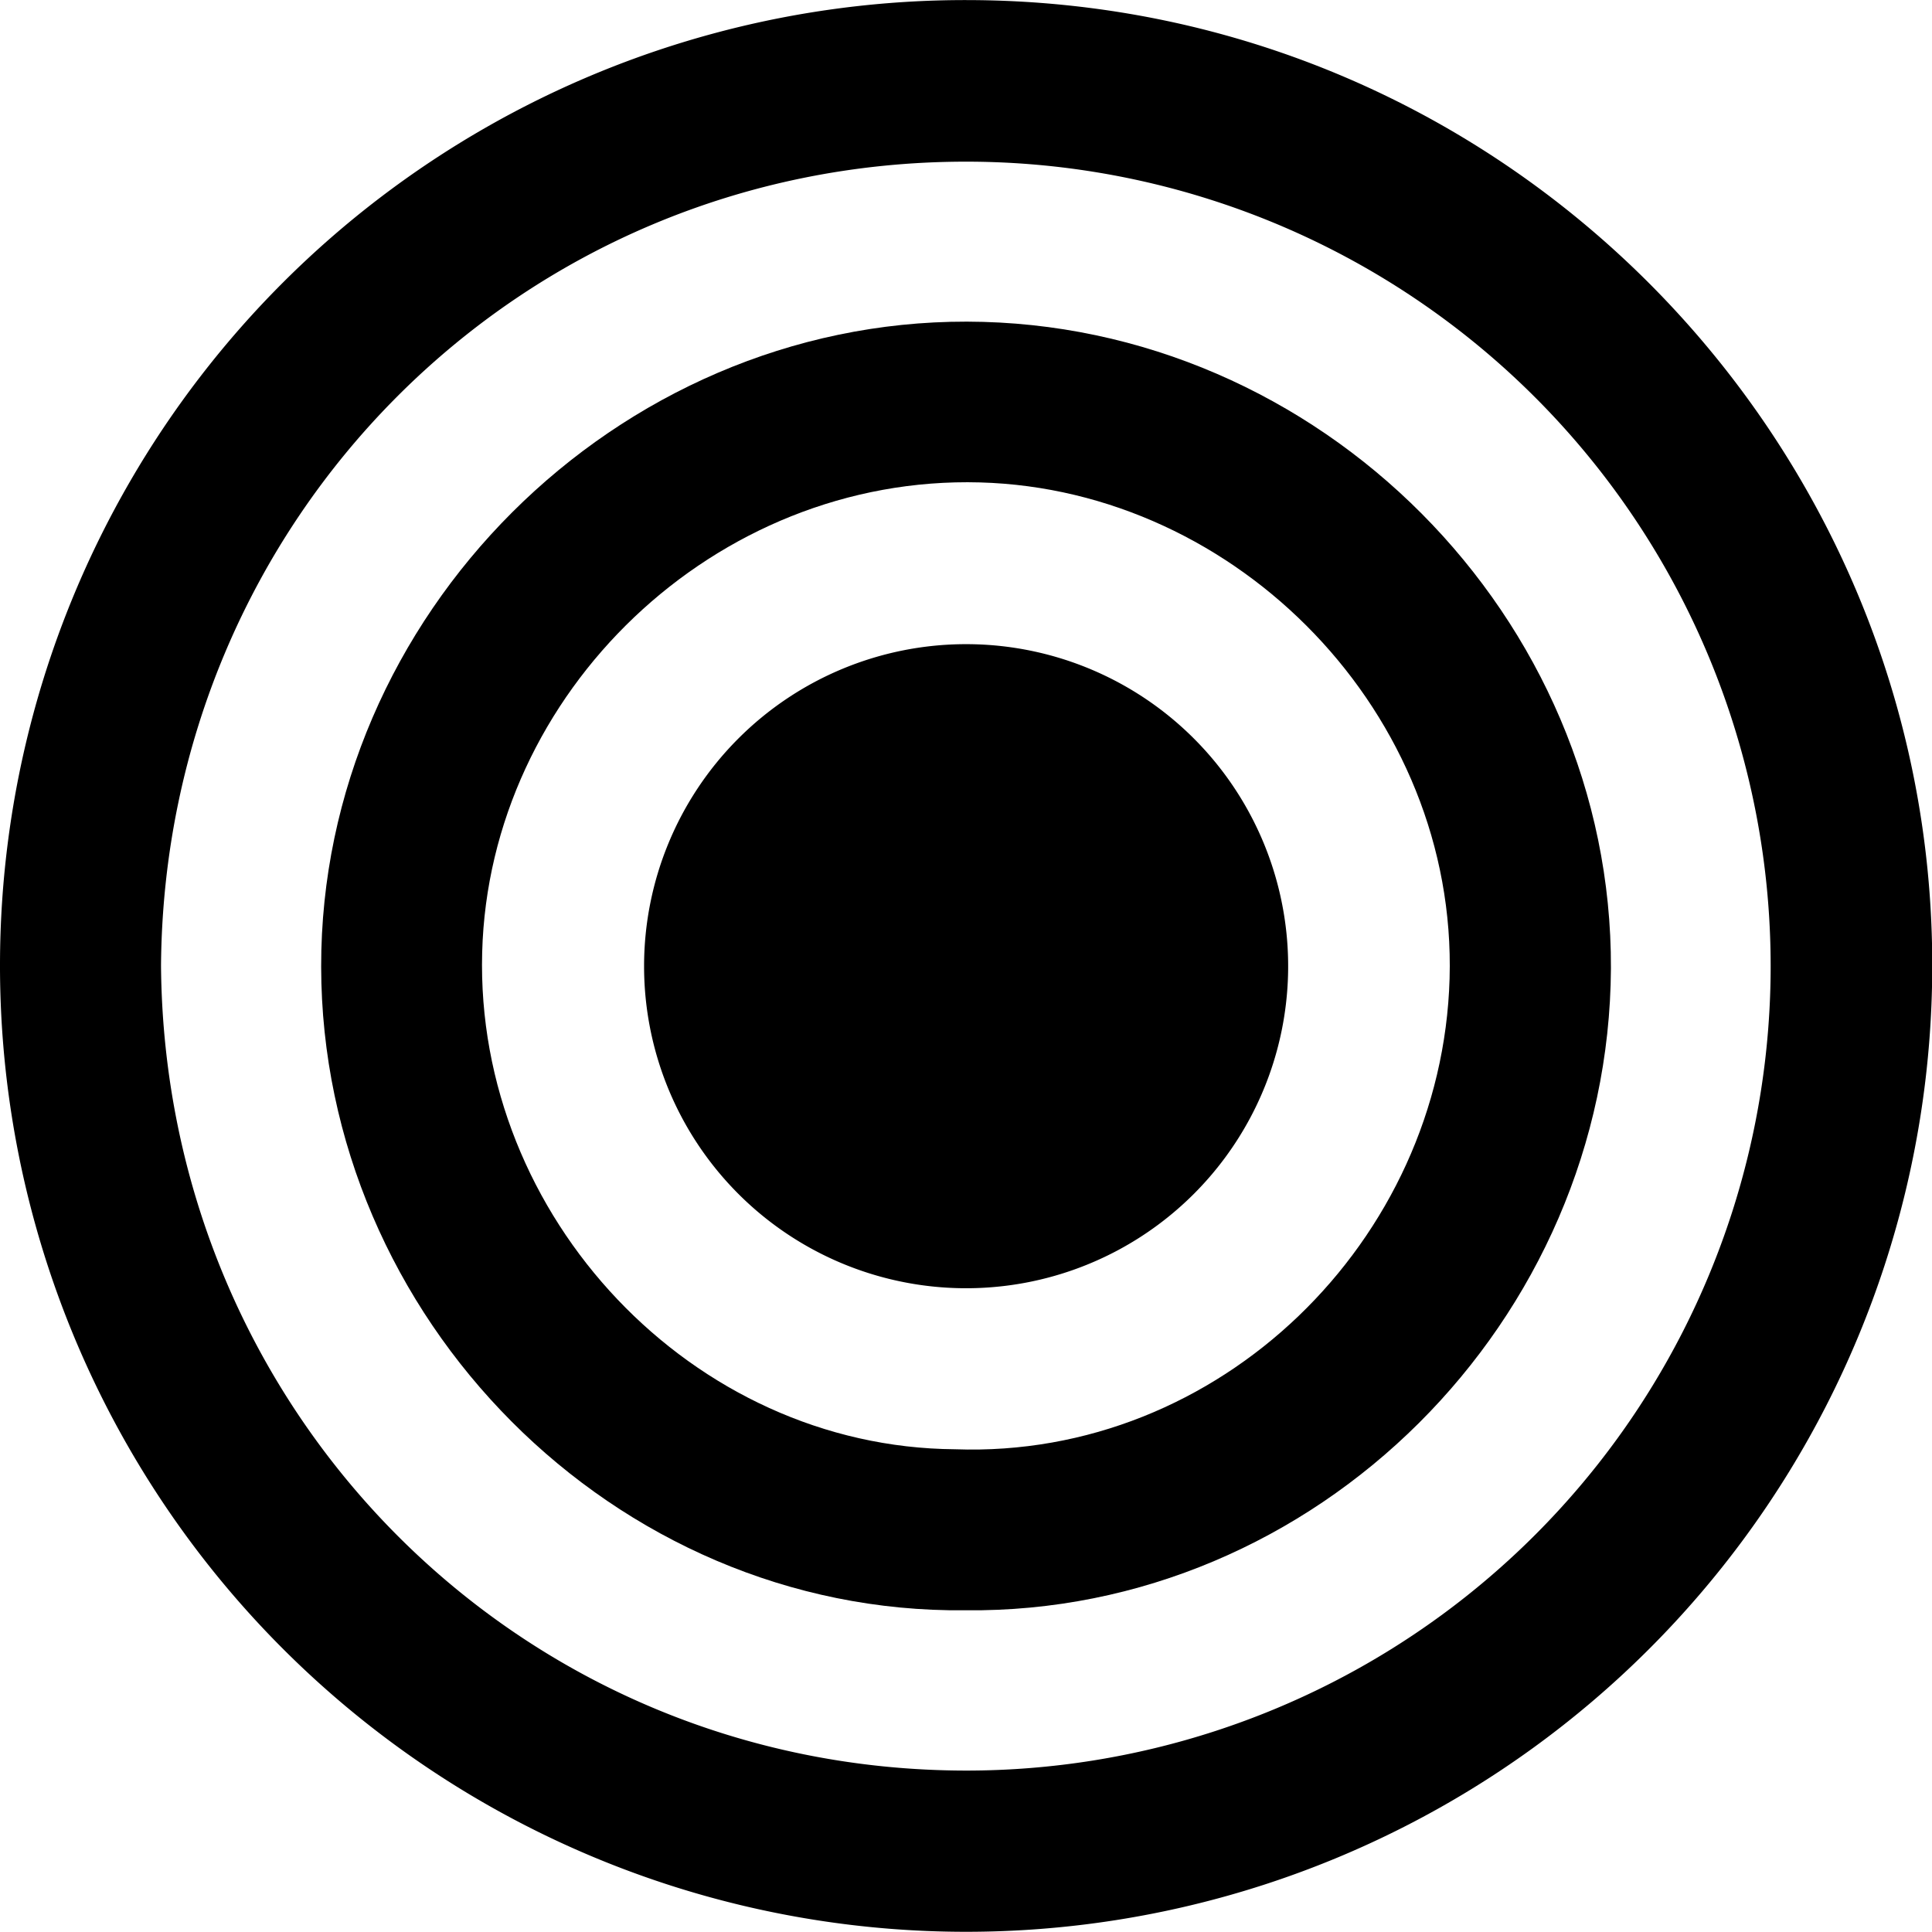 <svg xmlns="http://www.w3.org/2000/svg" viewBox="0 0 239.97 239.95" width="16" height="16"><defs><style>.cls-1{fill:currentColor}</style></defs><path class="cls-1" d="M0 119.77A119.89 119.89 0 0 1 120.26 0C187.31.16 240.15 54.93 240 120.1a120 120 0 1 1-240-.33zm20 .14c.42 55.4 44.42 100 100.08 100a99.92 99.92 0 0 0-.14-199.84c-55.4.03-99.51 44.42-99.94 99.84z"/><path class="cls-1" d="M119.89 200c-43.65.46-79.94-36.33-80-79.94s36.62-80.2 80.2-80.12c43.79.09 80.17 36.71 80 80.32-.22 43.82-36.65 80.22-80.2 79.74zm-1.26-20c32.82 1.19 60.48-25.85 61.42-58.46.95-32.87-26.24-60.74-58.33-61.63C88.8 59 60.74 86 59.89 118.29 59 151.15 86 179.77 118.63 180z"/><path class="cls-1" d="M119.88 80A40 40 0 1 1 80 120a40 40 0 0 1 39.88-40z"/></svg>